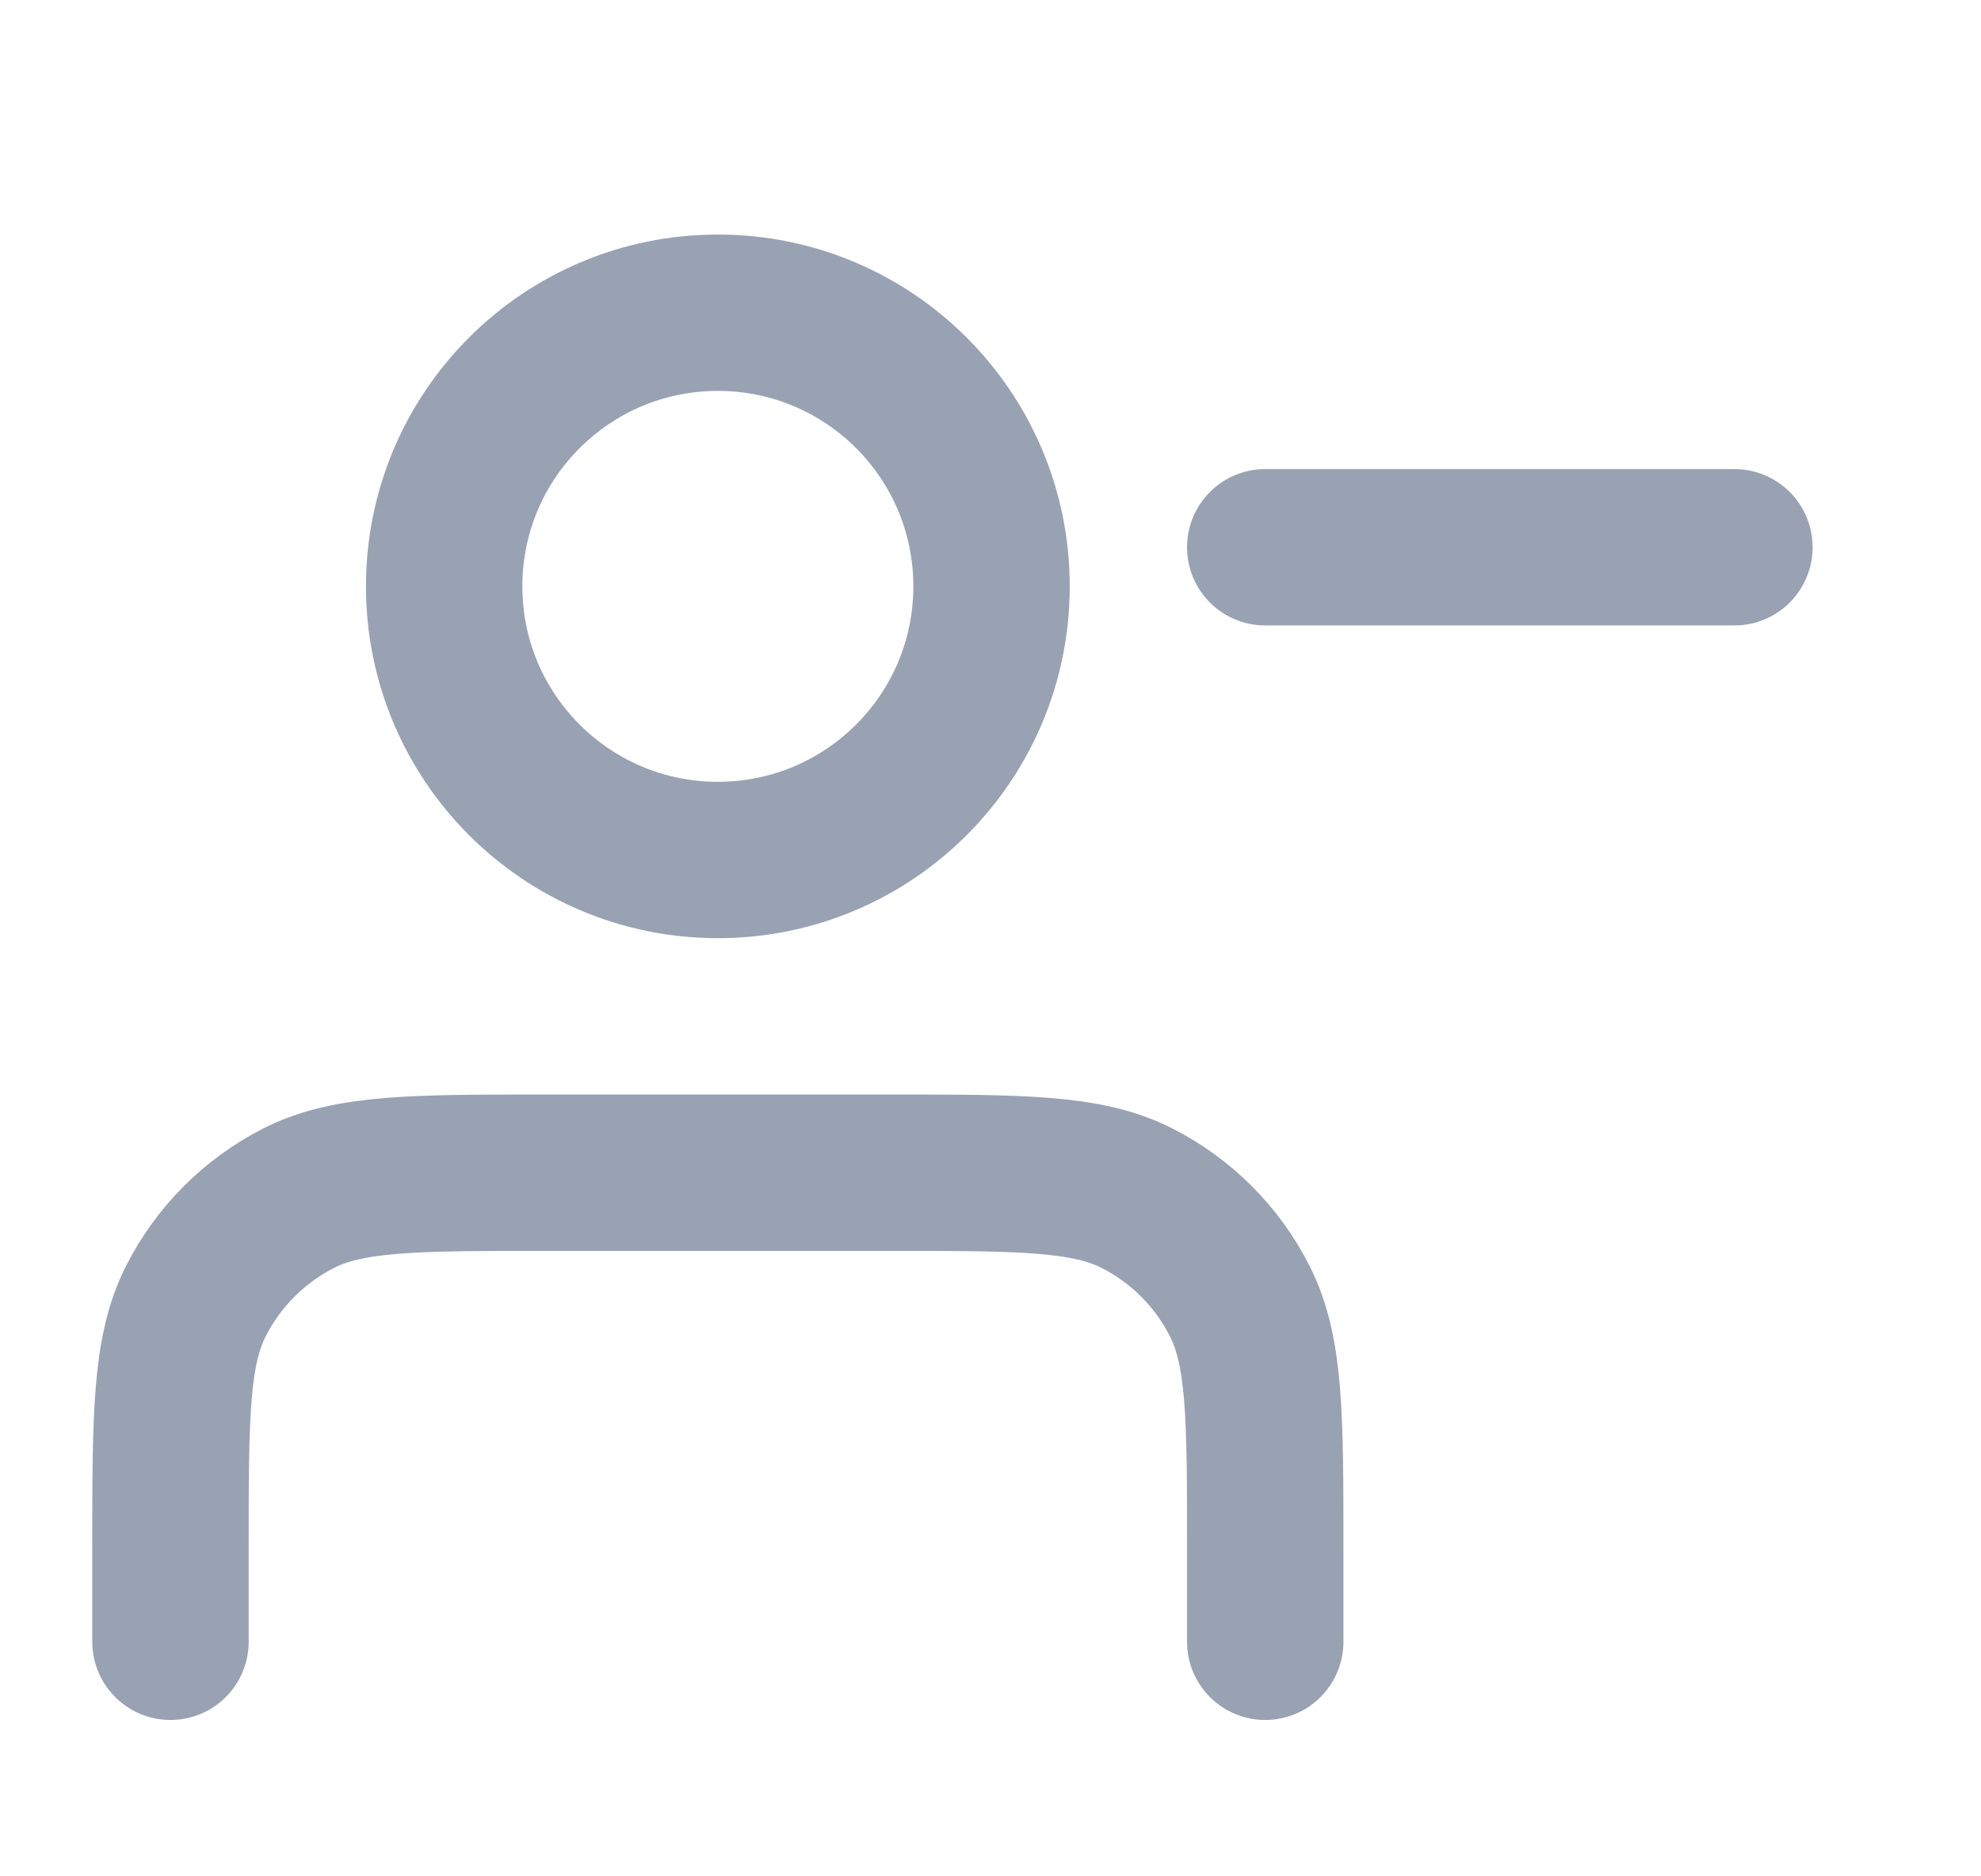 <svg width="19" height="18" viewBox="0 0 19 18" fill="none" xmlns="http://www.w3.org/2000/svg">
<g clip-path="url(#clip0_1_9609)">
<path d="M12.135 5.25H16.635M12.135 15.75V14.85C12.135 13.59 12.135 12.96 11.889 12.479C11.674 12.055 11.33 11.711 10.906 11.495C10.425 11.25 9.795 11.25 8.535 11.25H5.235C3.975 11.25 3.345 11.25 2.863 11.495C2.44 11.711 2.096 12.055 1.88 12.479C1.635 12.96 1.635 13.59 1.635 14.85V15.75M9.51 5.625C9.51 7.075 8.335 8.25 6.885 8.25C5.435 8.25 4.26 7.075 4.26 5.625C4.26 4.175 5.435 3 6.885 3C8.335 3 9.51 4.175 9.51 5.625Z" stroke="#98A2B3" stroke-width="1.5" stroke-linecap="round" stroke-linejoin="round"/>
</g>
<defs>
<clipPath id="clip0_1_9609">
<rect width="18" height="18" fill="white" transform="translate(0.134)"/>
</clipPath>
</defs>
</svg>
